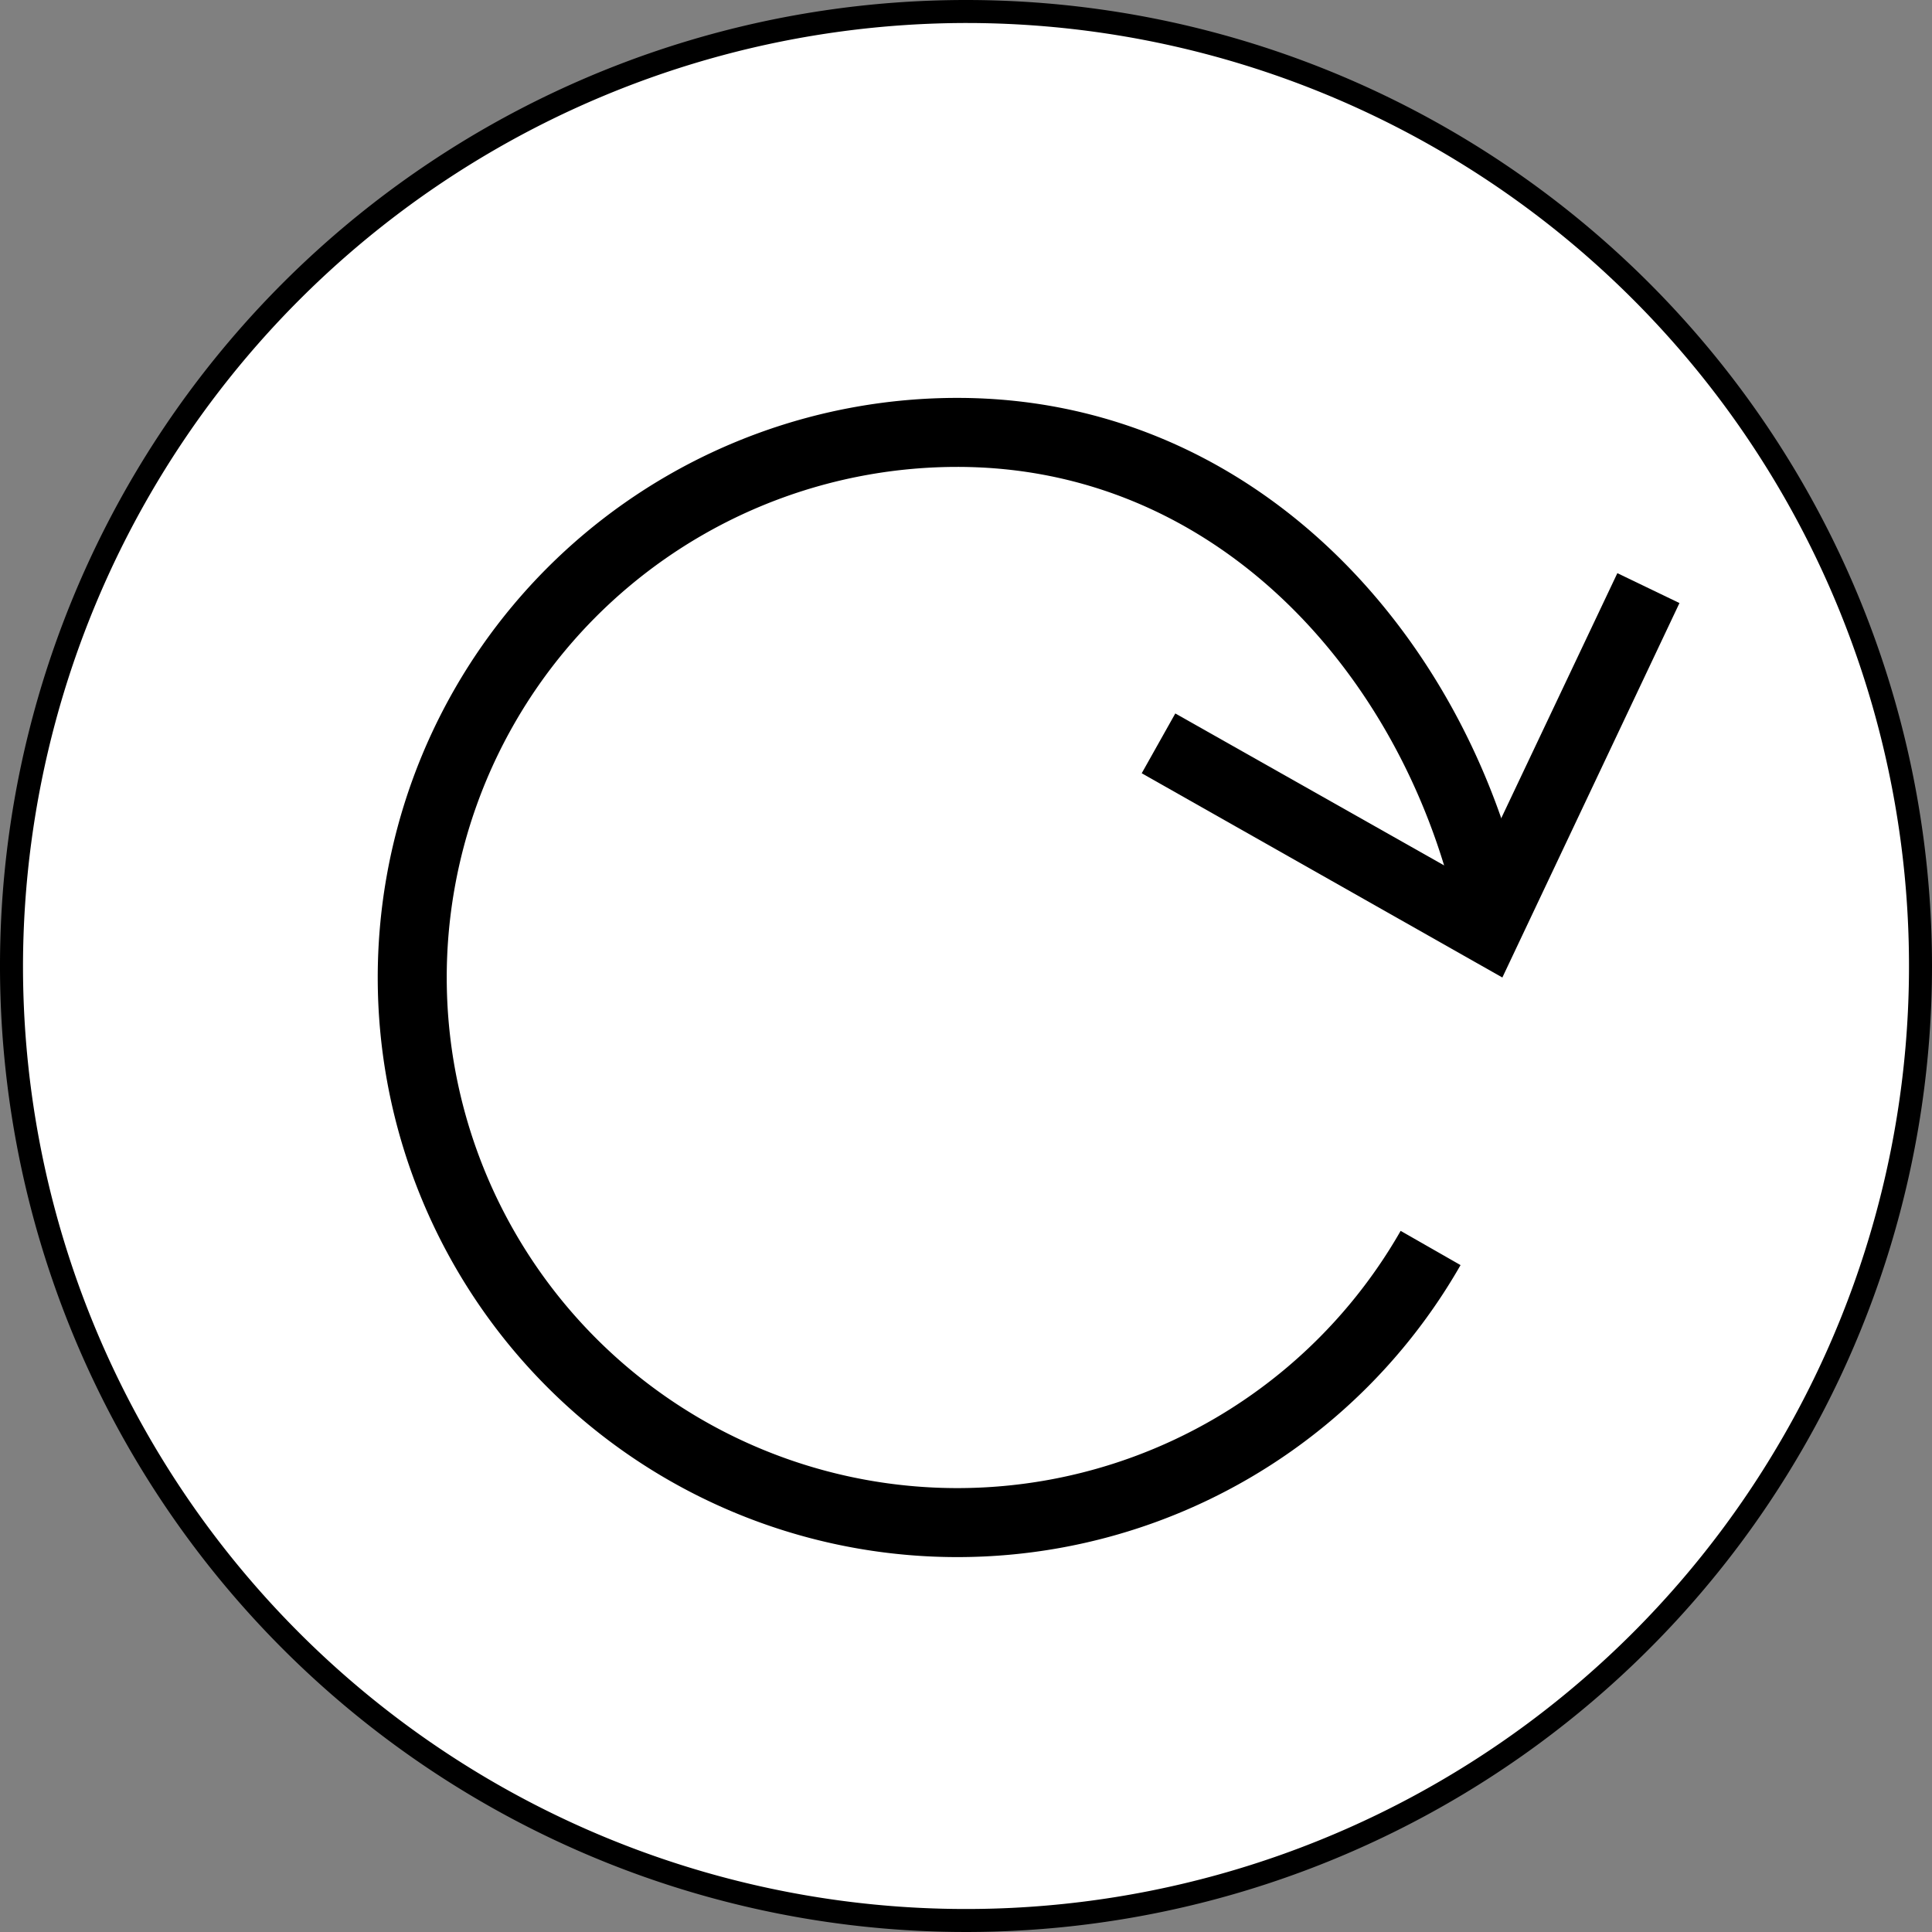 <svg xmlns="http://www.w3.org/2000/svg" viewBox="0 0 42 42"><rect x="0" y="0" width="42" height="42" fill="#808080" stroke="none"/><defs><style>.a{fill:#fff;}.b{fill:none;stroke:#000;stroke-width:1.5px;}</style></defs><title>Recurso 11</title><circle class="a" cx="21" cy="21" r="20.75"/><path d="M21,.5A20.5,20.5,0,1,1,.5,21,20.53,20.53,0,0,1,21,.5M21,0A21,21,0,1,0,42,21,21,21,0,0,0,21,0Z"/><path class="b" d="M31.1,27.13A11.85,11.85,0,1,1,20.81,9.4c6,0,10.32,4.74,11.58,10.24"/><polygon points="24.82 16.81 25.55 15.51 31.99 19.15 35.16 12.46 36.51 13.11 32.66 21.25 24.82 16.81"/></svg>